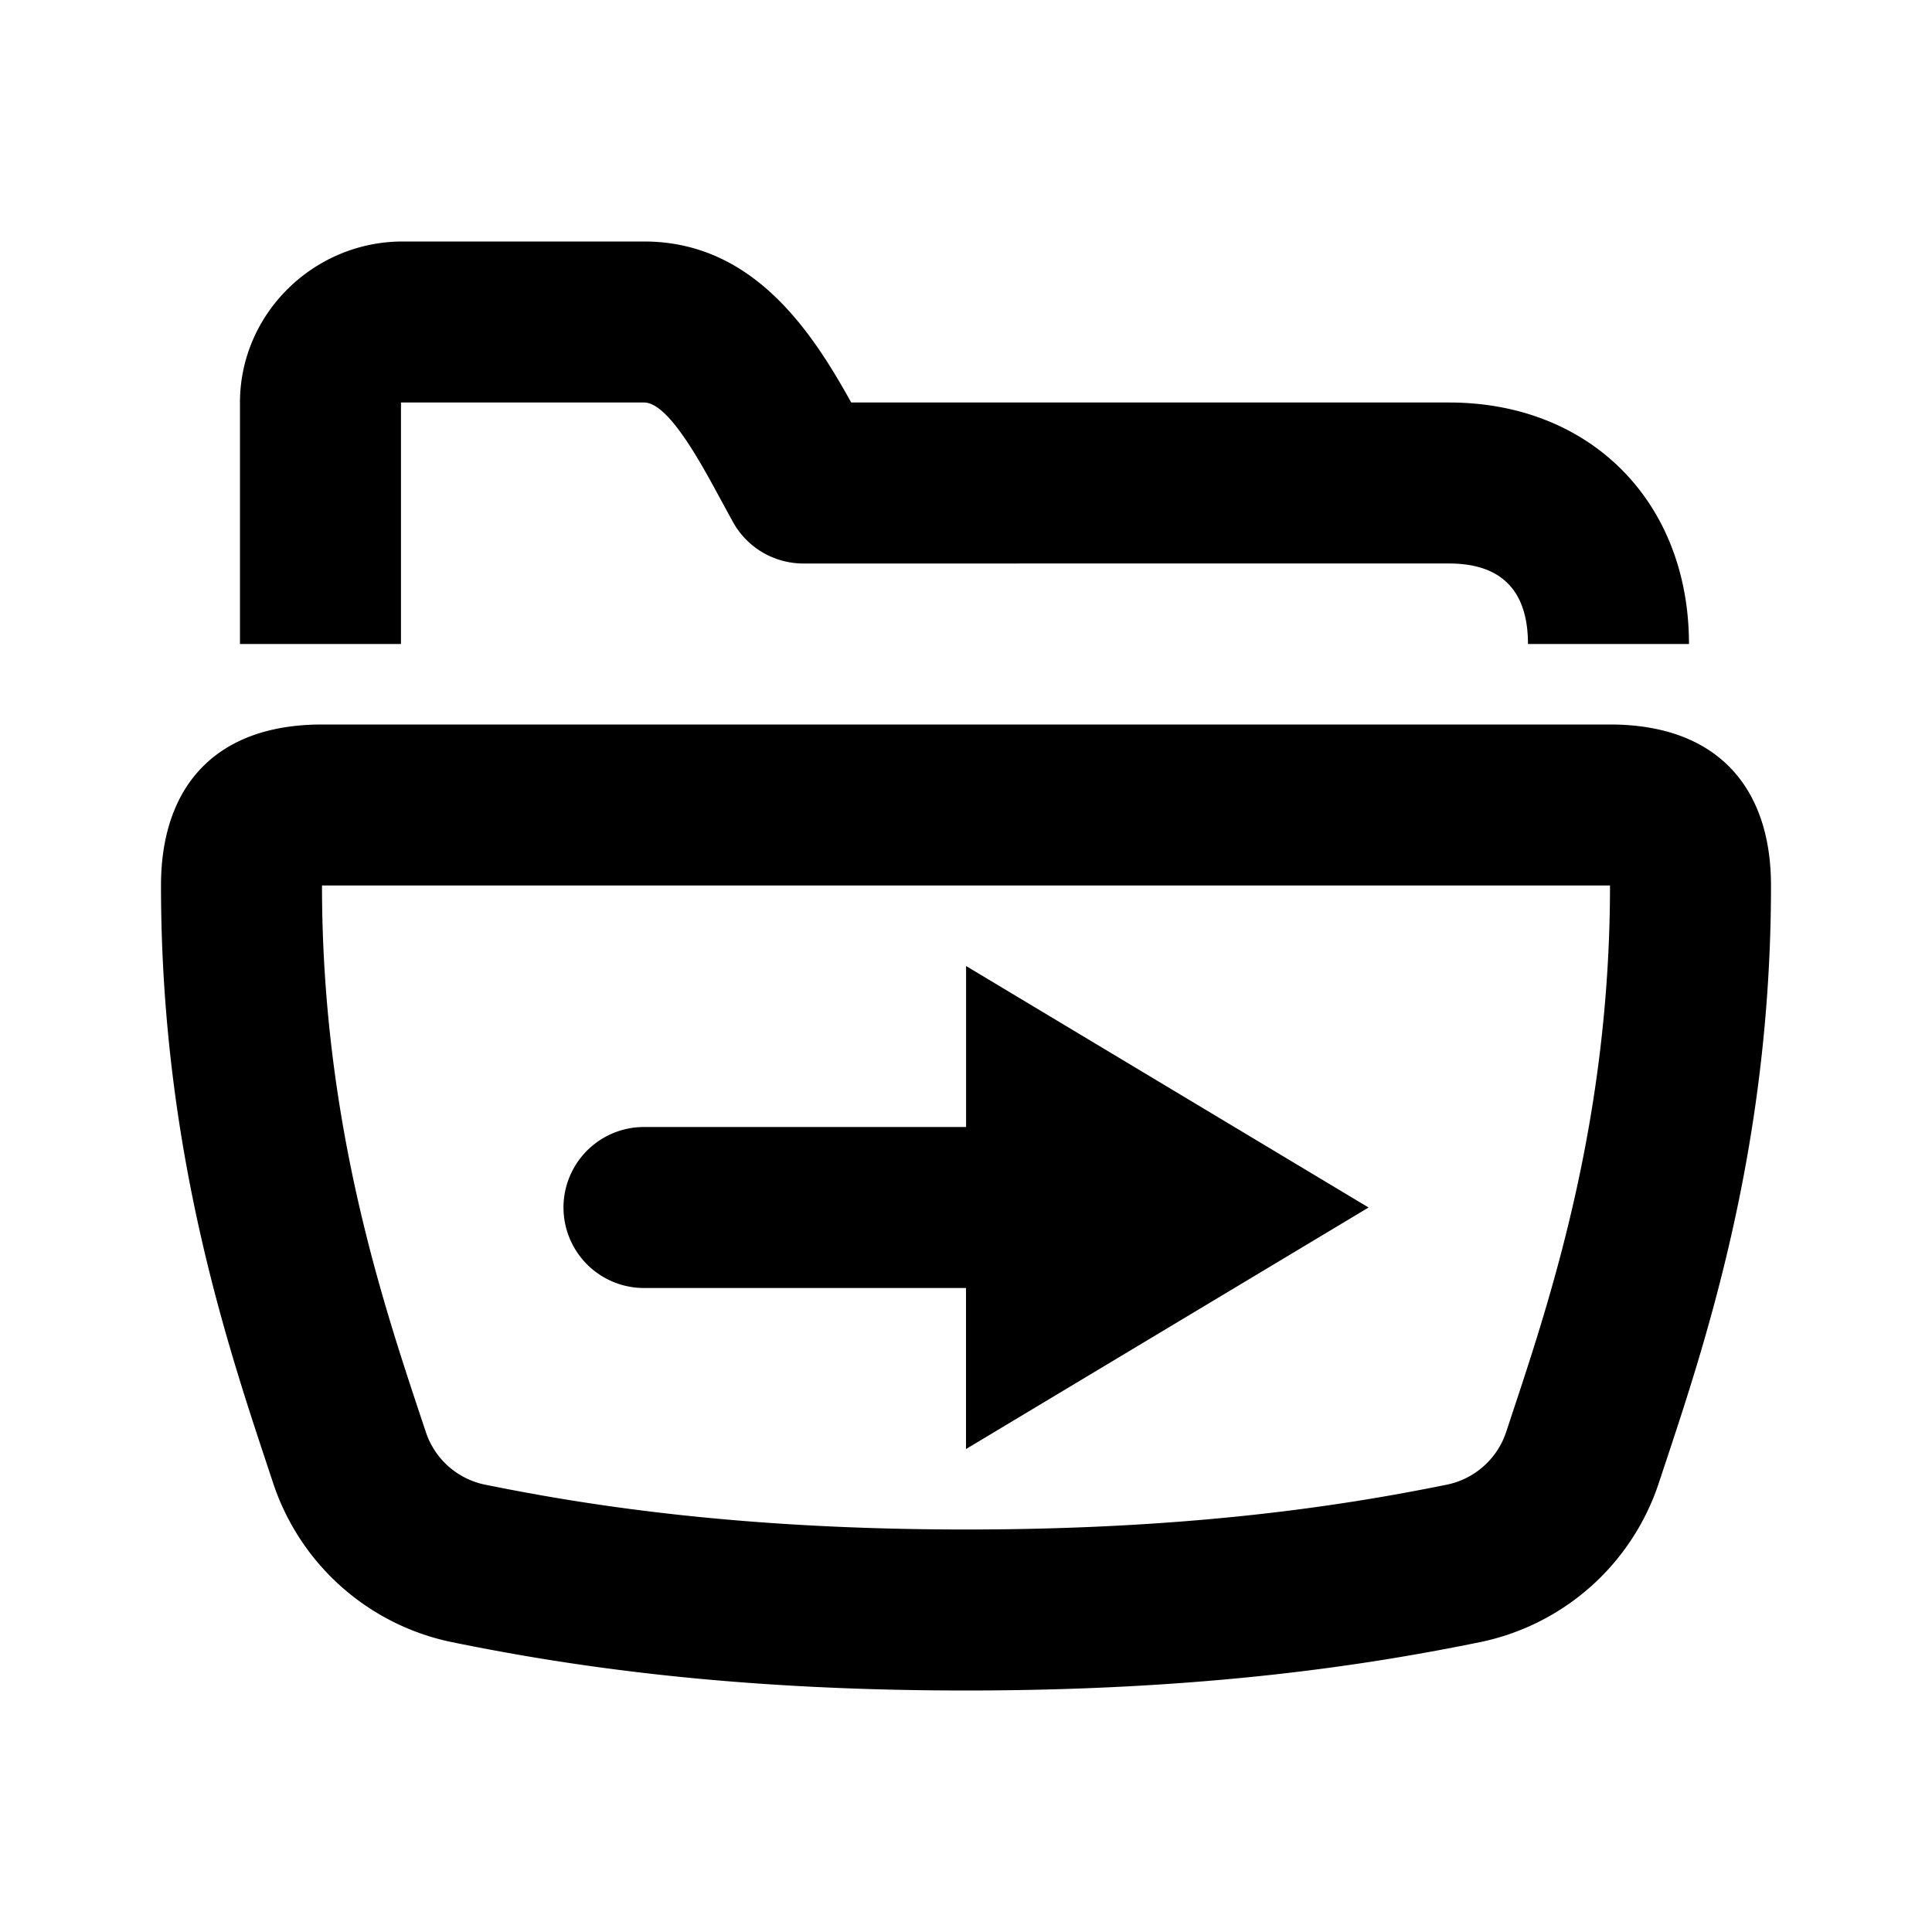 <svg width="24" height="24" fill="none" xmlns="http://www.w3.org/2000/svg">
  <path d="M18.777 17.586C19.264 16.119 20 13.902 20 11H4c0 2.902.735 5.119 1.222 6.586l.065.194a.982.982 0 00.724.66c1.182.24 3.088.56 5.99.56 2.9 0 4.806-.32 5.987-.56a.985.985 0 00.725-.66l.064-.194zM20 9c1.336 0 2 .785 2 2 0 3.36-.873 5.849-1.389 7.408a2.969 2.969 0 01-2.224 1.991C17.02 20.678 15 21 12 21c-3 0-5.02-.322-6.388-.601a2.972 2.972 0 01-2.224-1.991C2.872 16.849 2 14.36 2 11c0-1.215.663-2 2-2h16.001zM4.981 5v3h-2V5c0-1.102.916-2 2.02-2h3c1.356 0 2.086 1.122 2.573 2H18c1.755 0 2.981 1.233 2.981 3h-2c0-.663-.33-1-.98-1H9.98a1 1 0 01-.874-.514l-.153-.28C8.694 5.726 8.3 5 8 5H4.981zm7.02 13l5-3-5-3v2H8a1 1 0 100 2h4v2z" fill="#000"/>
</svg>
